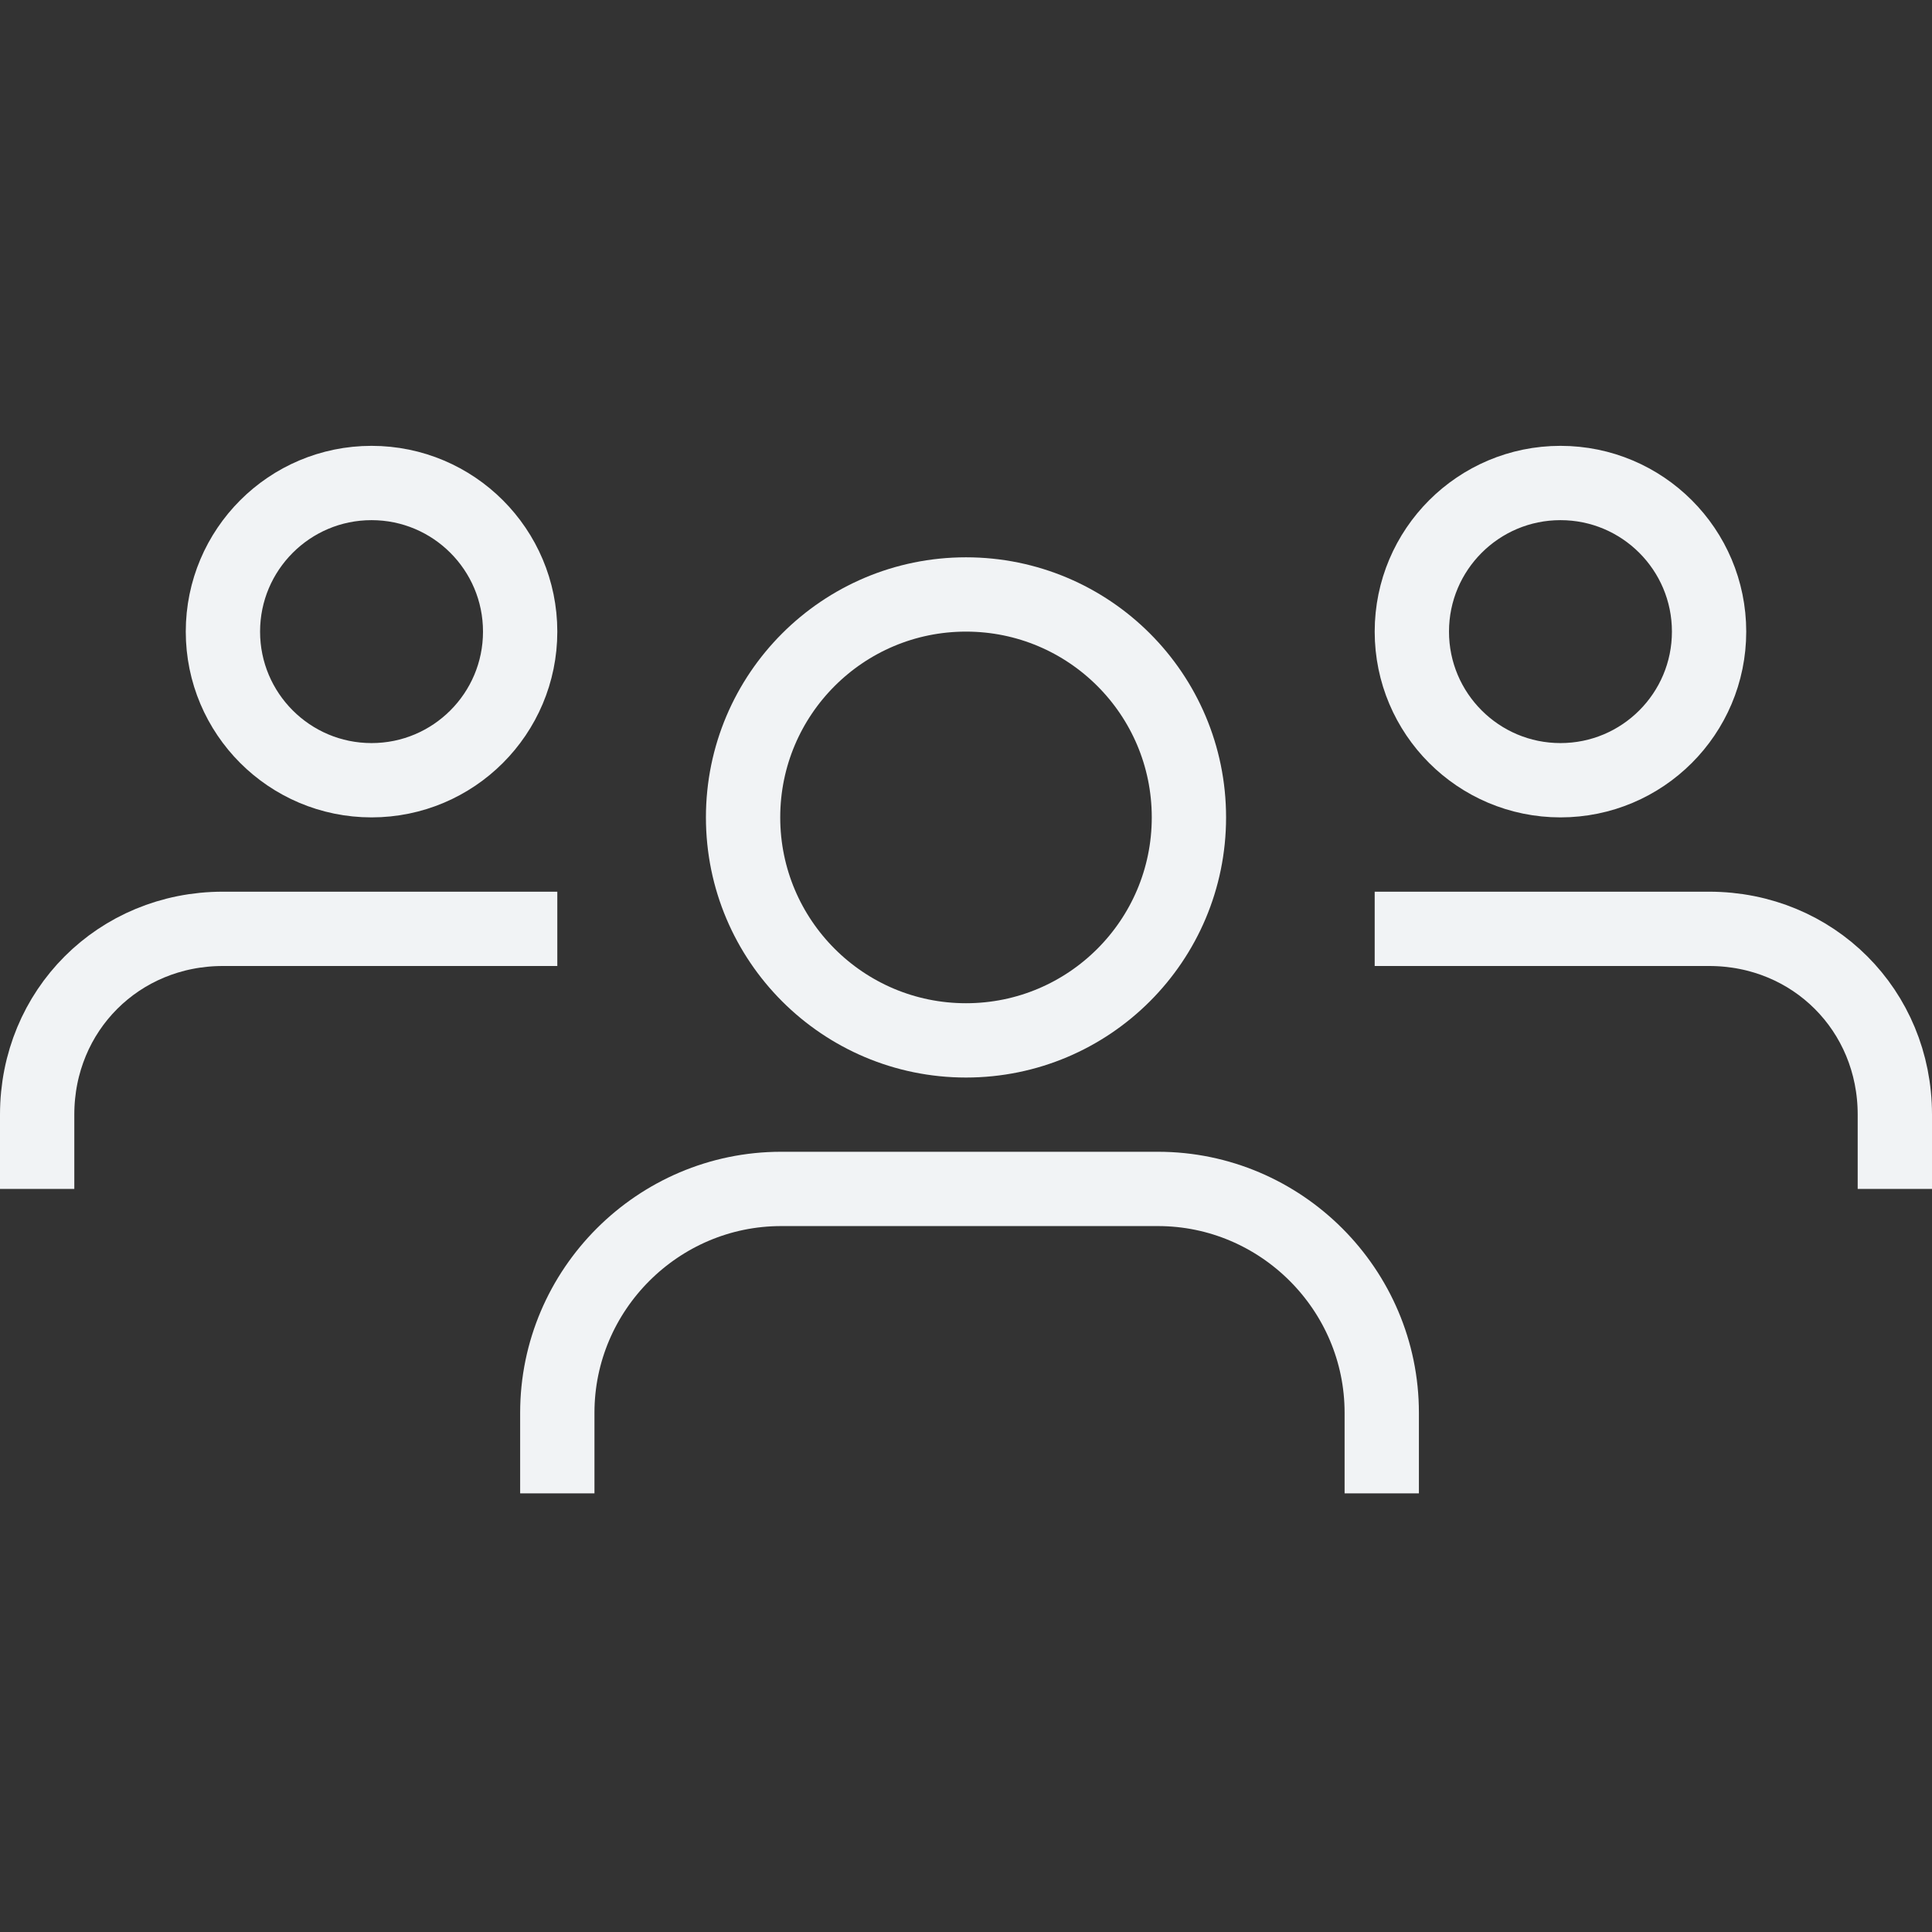 <svg width="26" height="26" viewBox="0 0 26 26" fill="none" xmlns="http://www.w3.org/2000/svg">
  <rect x="0" y="0" width="26" height="26" fill="#333333" stroke="none"/>
  <path
    d="M7.5 19.597V19.012C7.5 17.355 8.856 16 10.512 16H15.583C17.24 16 18.595 17.355 18.595 19.012V19.597"
    stroke="#F1F3F5" stroke-linecap="square" stroke-linejoin="round"/>
  <path fill-rule="evenodd" clip-rule="evenodd"
        d="M16 11C16 12.657 14.657 14.001 13 14.001C11.344 14.001 10 12.657 10 11C10 9.343 11.344 8 13 8C14.657 8 16 9.343 16 11Z"
        stroke="#F1F3F5" stroke-linecap="square" stroke-linejoin="round"/>
  <path fill-rule="evenodd" clip-rule="evenodd"
        d="M7 8.5C7 9.604 6.105 10.5 5 10.5C3.896 10.5 3 9.604 3 8.5C3 7.396 3.896 6.5 5 6.5C6.105 6.5 7 7.396 7 8.5Z"
        stroke="#F1F3F5" stroke-linecap="square" stroke-linejoin="round"/>
  <path fill-rule="evenodd" clip-rule="evenodd"
        d="M23 8.5C23 9.604 22.105 10.5 21 10.5C19.896 10.5 19 9.604 19 8.5C19 7.396 19.896 6.5 21 6.5C22.105 6.5 23 7.396 23 8.5Z"
        stroke="#F1F3F5" stroke-linecap="square" stroke-linejoin="round"/>
  <path d="M25.5 15.5V15C25.5 13.597 24.403 12.5 23 12.5H19" stroke="#F1F3F5" stroke-linecap="square"
        stroke-linejoin="round"/>
  <path d="M0.5 15.5V15C0.5 13.597 1.597 12.5 3 12.5H7" stroke="#F1F3F5" stroke-linecap="square"
        stroke-linejoin="round"/>
</svg>
